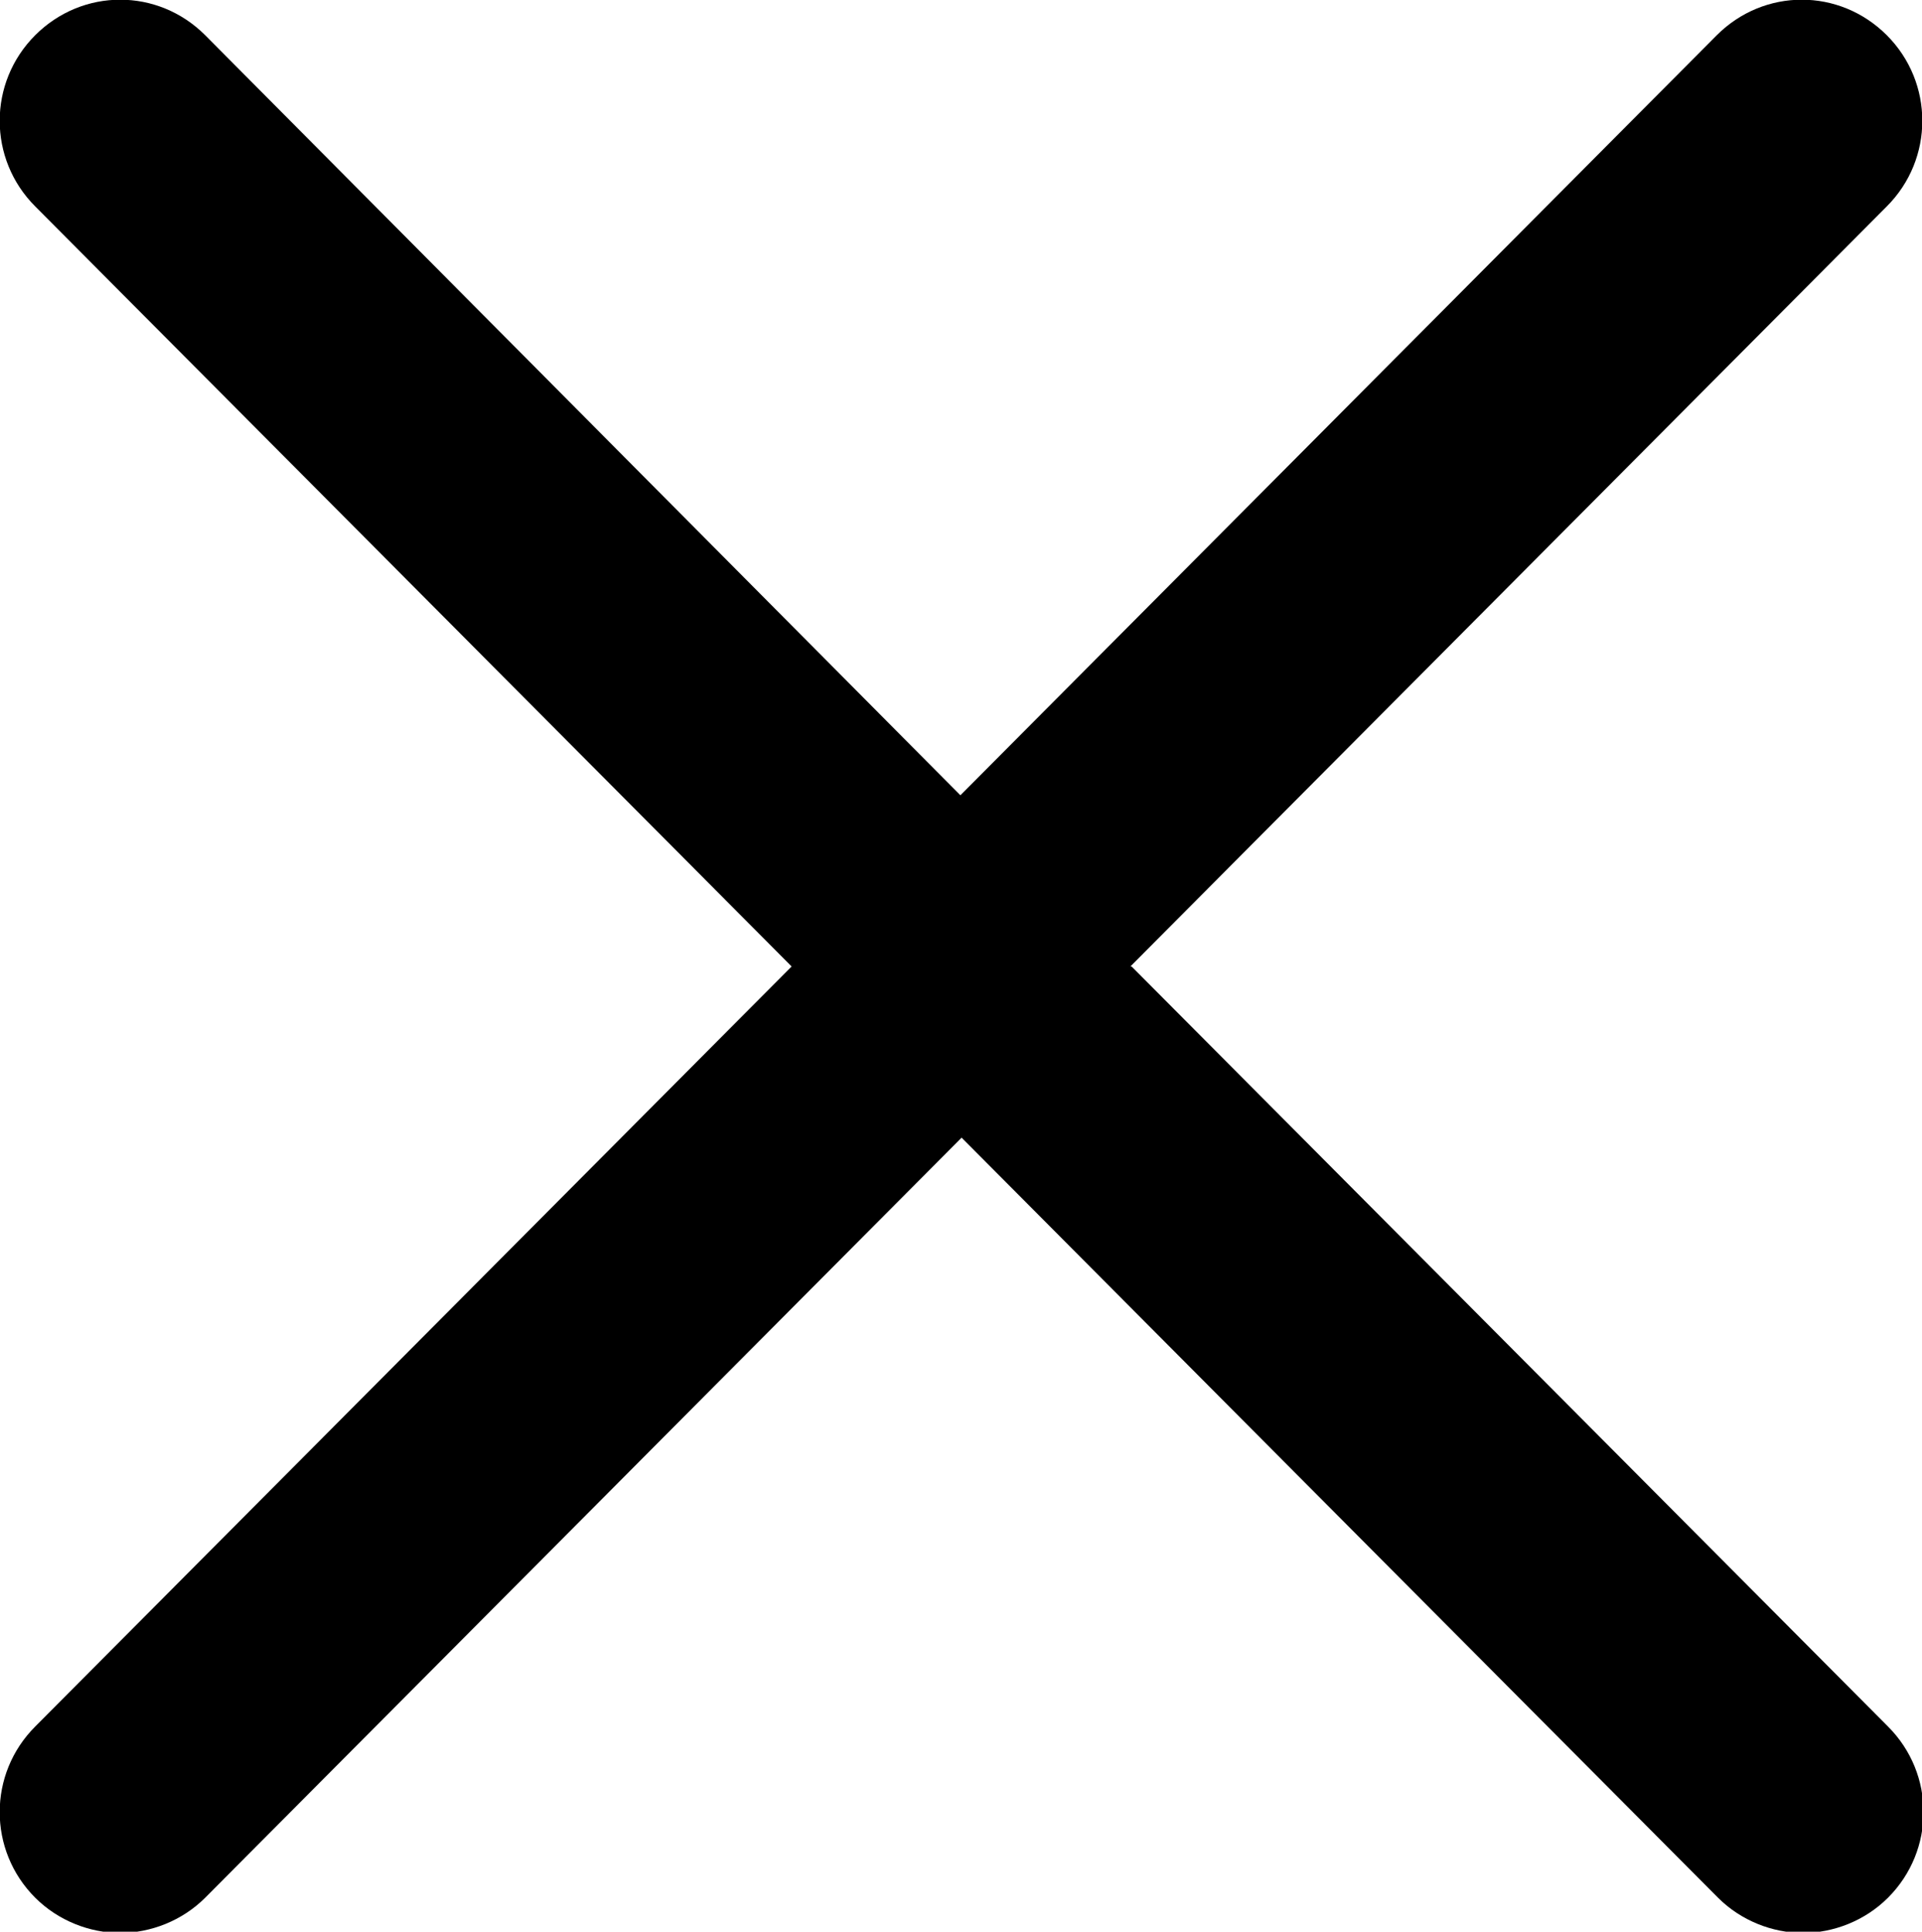 <?xml version="1.0" encoding="UTF-8"?><svg xmlns="http://www.w3.org/2000/svg" viewBox="0 0 15.83 15.91"><defs><style>.e{fill-rule:evenodd;}</style></defs><g id="a"/><g id="b"><g id="c"><g id="d"><path class="e" d="M9.31,7.96L15.54,1.7c.39-.39,.39-1.02,0-1.41-.39-.39-1.01-.39-1.4,0L7.91,6.55,1.69,.29C1.3-.1,.68-.1,.29,.29-.1,.68-.1,1.31,.29,1.7L6.52,7.96,.29,14.22c-.39,.39-.39,1.02,0,1.41,.19,.19,.45,.29,.7,.29s.51-.1,.7-.29l6.23-6.26,6.23,6.26c.19,.19,.45,.29,.7,.29s.51-.1,.7-.29c.39-.39,.39-1.02,0-1.41l-6.23-6.26Z"/></g></g></g></svg>